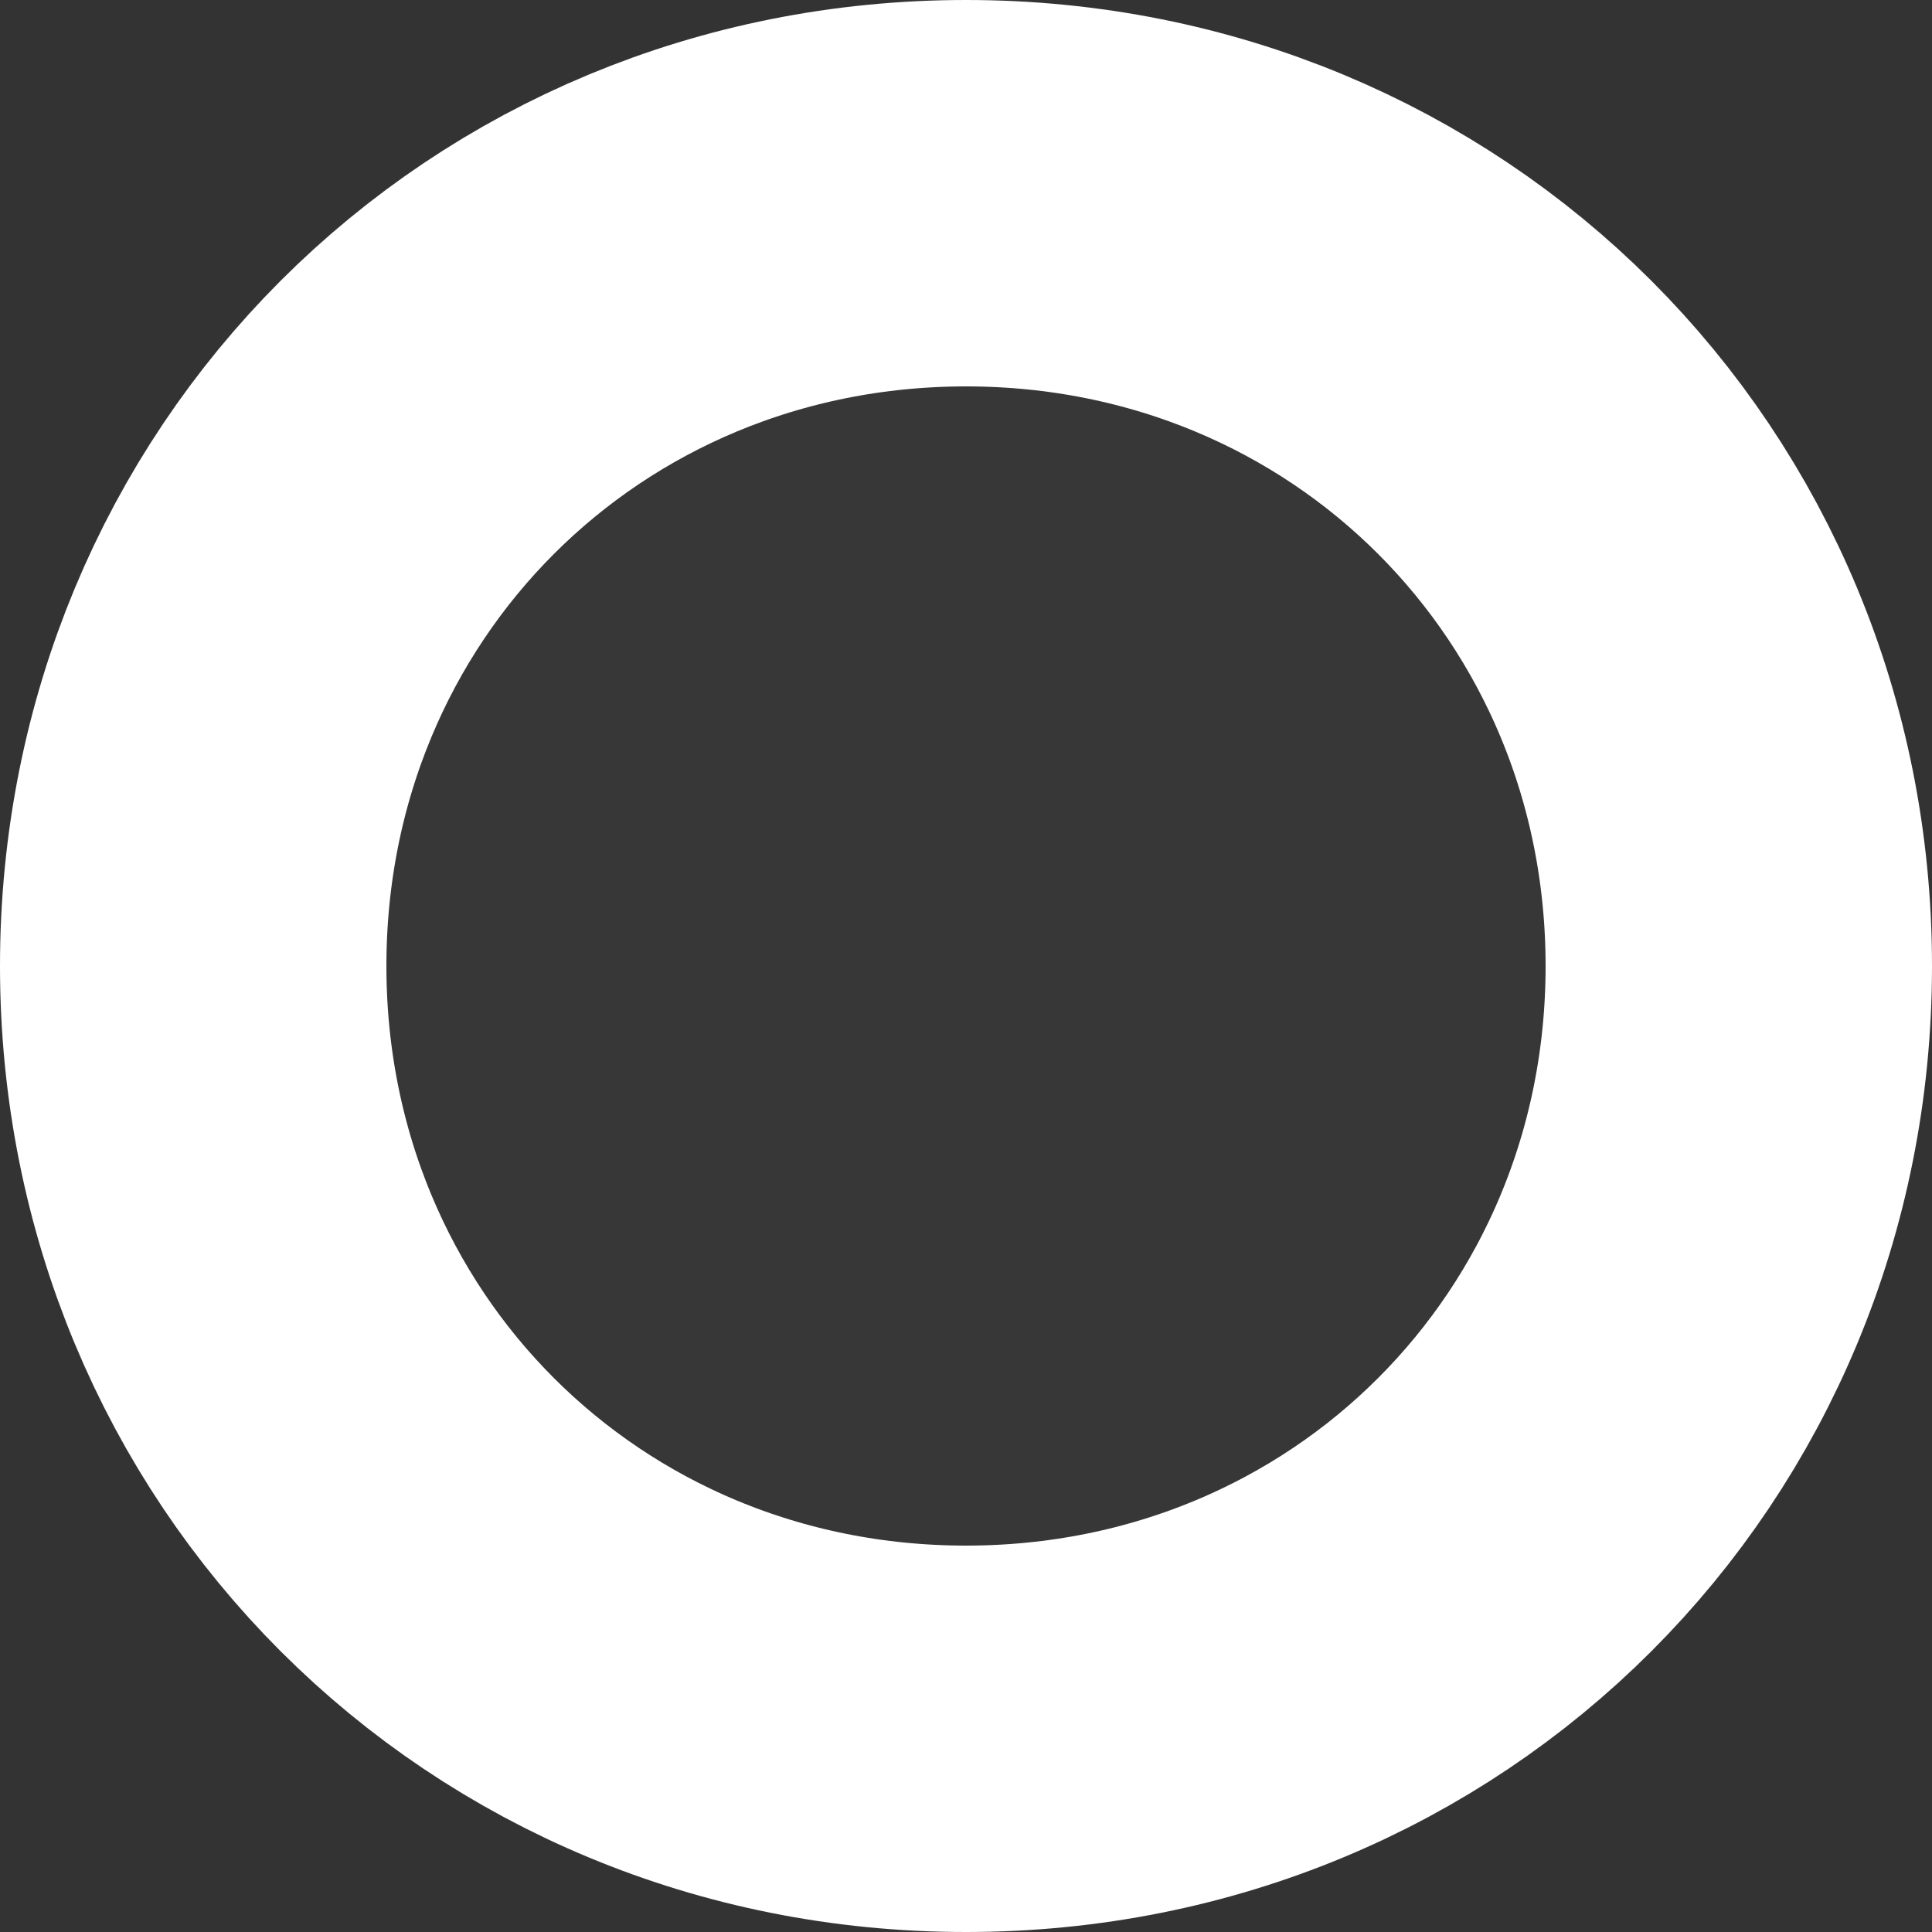 ﻿<?xml version="1.0" encoding="utf-8"?>
<svg version="1.1" xmlns:xlink="http://www.w3.org/1999/xlink" width="5px" height="5px" xmlns="http://www.w3.org/2000/svg">
  <rect width="100%" height="100%" fill="#333333" stroke="none"/>
  <g transform="matrix(1 0 0 1 -125 -2611 )">
    <path d="M 127.5 2611  C 128.9 2611  130 2612.1  130 2613.5  C 130 2614.9  128.9 2616  127.5 2616  C 126.1 2616  125 2614.9  125 2613.5  C 125 2612.1  126.1 2611  127.5 2611  Z " fill-rule="nonzero" fill="#ffffff" stroke="none" fill-opacity="0.02" />
    <path d="M 127.5 2611.5  C 128.62 2611.5  129.5 2612.38  129.5 2613.5  C 129.5 2614.62  128.62 2615.5  127.5 2615.5  C 126.38 2615.5  125.5 2614.62  125.5 2613.5  C 125.5 2612.38  126.38 2611.5  127.5 2611.5  Z " stroke-width="1" stroke="#ffffff" fill="none" />
  </g>
</svg>
